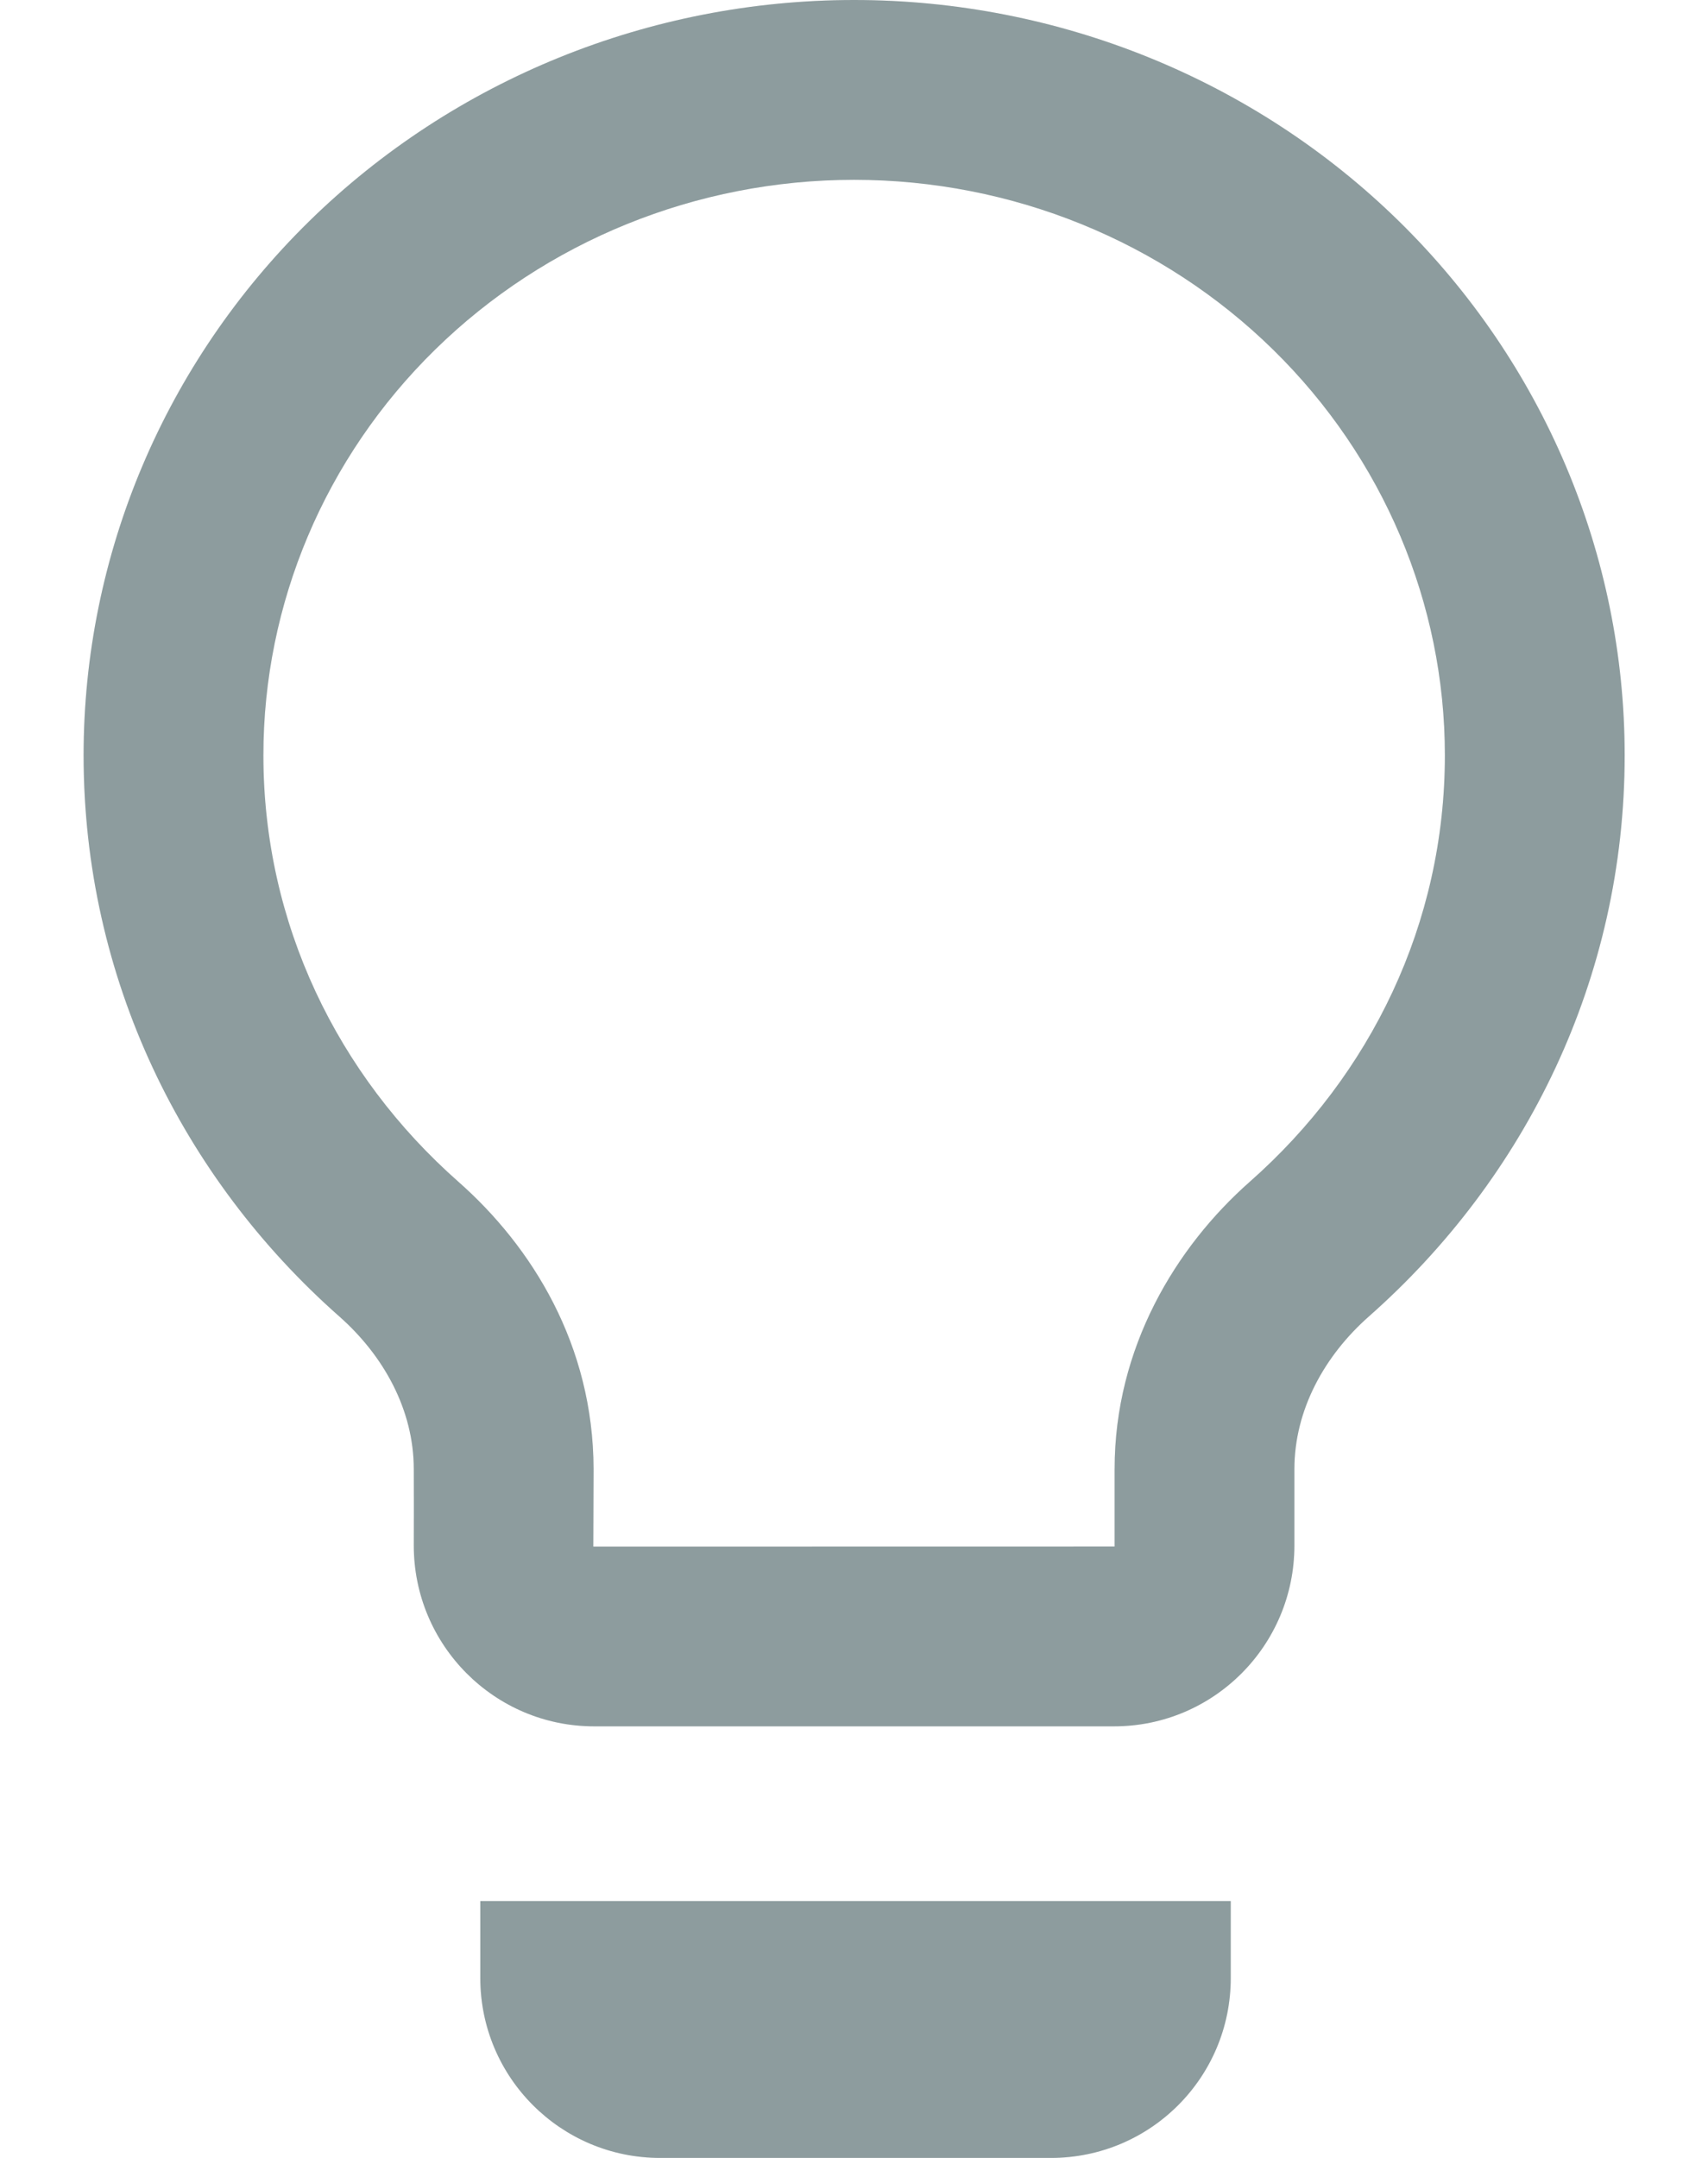<svg width="19" height="24" viewBox="0 0 19 24" fill="none" xmlns="http://www.w3.org/2000/svg">
<path fill-rule="evenodd" clip-rule="evenodd" d="M15.562 2.46C13.955 0.885 11.774 0 9.501 0C7.228 0 5.048 0.885 3.44 2.46C1.833 4.036 0.93 6.172 0.93 8.4C0.93 10.883 2.031 13.102 3.774 14.641C4.268 15.077 4.603 15.681 4.603 16.34C4.604 16.623 4.604 16.906 4.603 17.189C4.603 18.298 5.501 19.2 6.609 19.2H12.393C13.502 19.2 14.399 18.298 14.399 17.189C14.399 16.906 14.399 16.623 14.399 16.34C14.399 15.681 14.734 15.077 15.228 14.641C16.971 13.102 18.073 10.883 18.073 8.4C18.073 6.172 17.169 4.036 15.562 2.46ZM14.162 3.889C12.933 2.684 11.257 2 9.501 2C7.745 2 6.069 2.684 4.84 3.889C3.612 5.092 2.93 6.716 2.93 8.4C2.93 10.273 3.756 11.958 5.098 13.142C5.92 13.867 6.6 14.961 6.603 16.339L6.6 17.201L12.399 17.2L12.399 16.339C12.399 14.985 13.082 13.867 13.904 13.142C15.246 11.958 16.073 10.273 16.073 8.4C16.073 6.716 15.39 5.092 14.162 3.889Z" fill="#4F4F4F" fill-opacity="0.5"/>
<path fill-rule="evenodd" clip-rule="evenodd" d="M15.562 2.46C13.955 0.885 11.774 0 9.501 0C7.228 0 5.048 0.885 3.44 2.46C1.833 4.036 0.93 6.172 0.93 8.4C0.93 10.883 2.031 13.102 3.774 14.641C4.268 15.077 4.603 15.681 4.603 16.34C4.604 16.623 4.604 16.906 4.603 17.189C4.603 18.298 5.501 19.2 6.609 19.2H12.393C13.502 19.2 14.399 18.298 14.399 17.189C14.399 16.906 14.399 16.623 14.399 16.34C14.399 15.681 14.734 15.077 15.228 14.641C16.971 13.102 18.073 10.883 18.073 8.4C18.073 6.172 17.169 4.036 15.562 2.46ZM14.162 3.889C12.933 2.684 11.257 2 9.501 2C7.745 2 6.069 2.684 4.84 3.889C3.612 5.092 2.93 6.716 2.93 8.4C2.93 10.273 3.756 11.958 5.098 13.142C5.92 13.867 6.6 14.961 6.603 16.339L6.6 17.201L12.399 17.2L12.399 16.339C12.399 14.985 13.082 13.867 13.904 13.142C15.246 11.958 16.073 10.273 16.073 8.4C16.073 6.716 15.39 5.092 14.162 3.889Z" fill="#006A75" fill-opacity="0.15"/>
<path d="M5.343 21.143H13.691V22C13.691 23.105 12.796 24 11.691 24H7.343C6.239 24 5.343 23.104 5.343 22L5.343 21.143Z" fill="#4F4F4F" fill-opacity="0.5"/>
<path d="M5.343 21.143H13.691V22C13.691 23.105 12.796 24 11.691 24H7.343C6.239 24 5.343 23.104 5.343 22L5.343 21.143Z" fill="#006A75" fill-opacity="0.15"/>
</svg>
